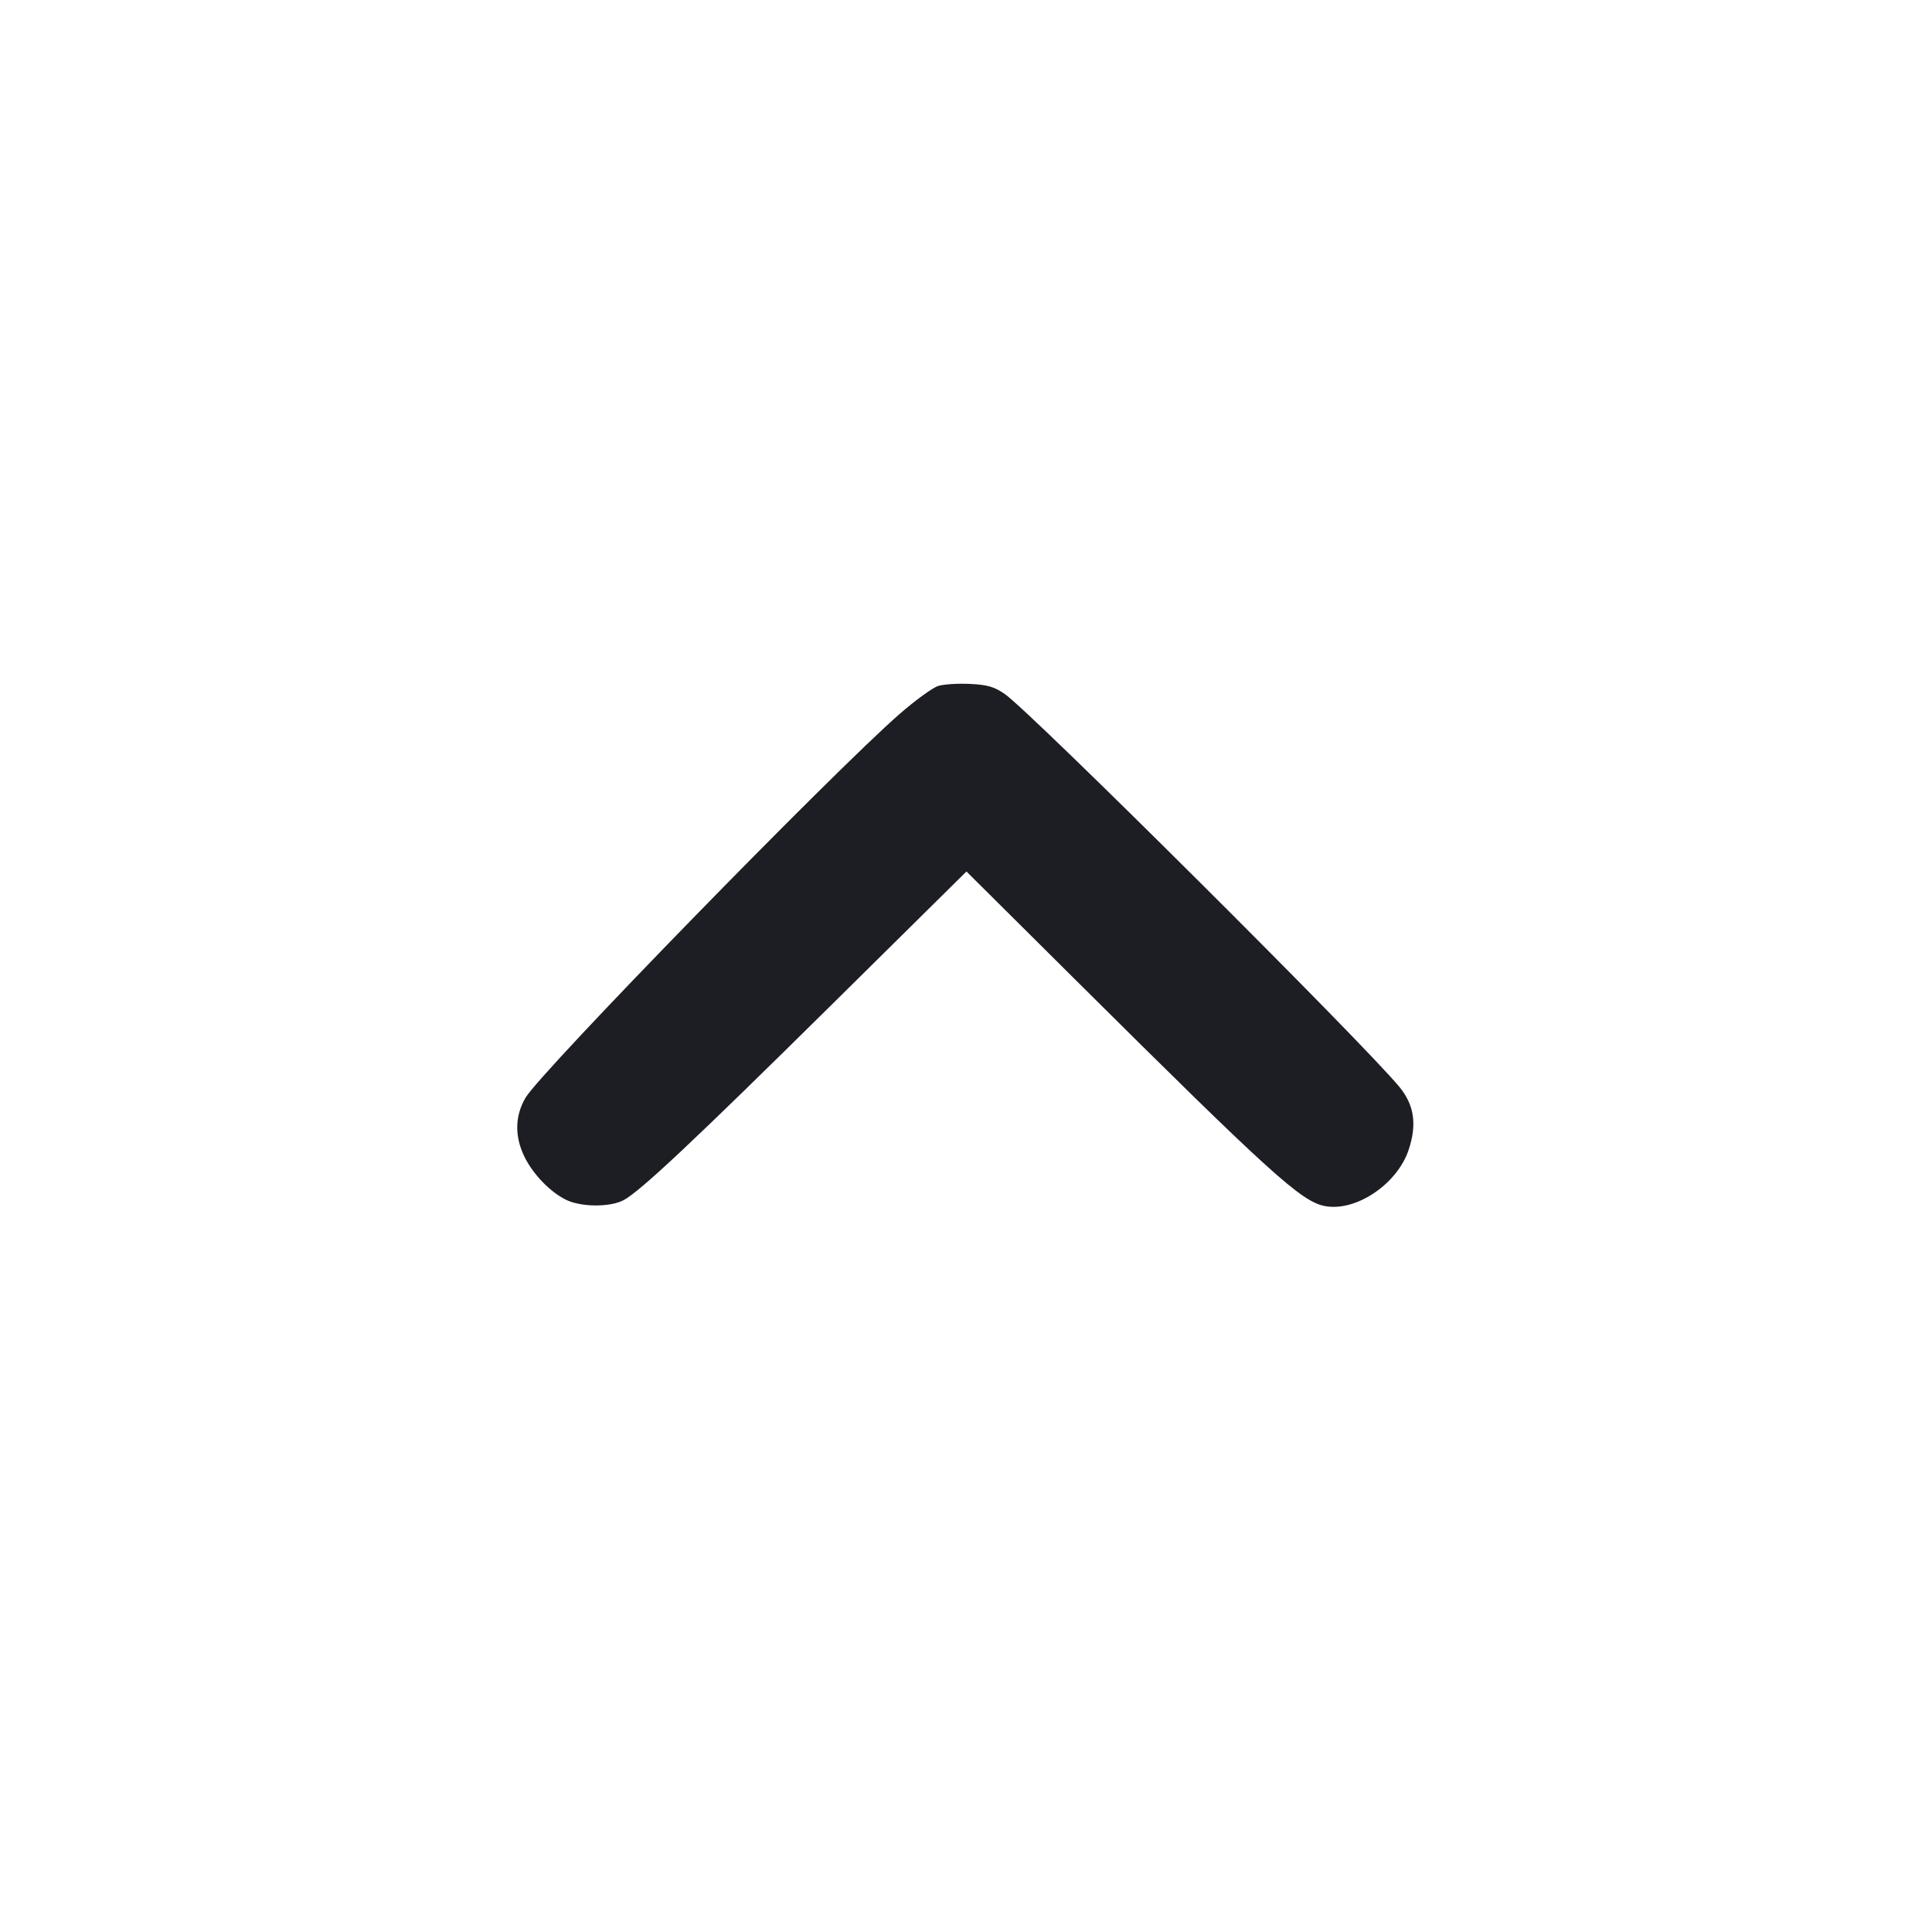 <svg viewBox="0 0 2400 2400" fill="none" xmlns="http://www.w3.org/2000/svg"><path d="M1165.499 852.107 C 1158.624 854.231,1137.024 869.910,1117.499 886.948 C 1033.762 960.022,671.722 1331.441,652.822 1363.664 C 639.659 1386.107,639.129 1411.413,651.297 1436.548 C 661.944 1458.542,683.531 1480.914,703.401 1490.546 C 722.091 1499.606,757.854 1499.792,774.567 1490.916 C 795.314 1479.898,861.277 1417.920,1035.280 1245.951 L 1200.560 1082.604 1335.280 1216.493 C 1578.423 1458.136,1616.580 1492.745,1645.923 1498.249 C 1684.423 1505.472,1735.728 1470.968,1749.891 1428.329 C 1760.372 1396.773,1756.850 1372.742,1738.452 1350.290 C 1694.483 1296.631,1280.815 884.741,1248.182 862.126 C 1235.197 853.127,1226.737 850.670,1205.016 849.589 C 1190.157 848.849,1172.375 849.982,1165.499 852.107 " fill="#1D1E23" stroke="none" fill-rule="evenodd"/></svg>
